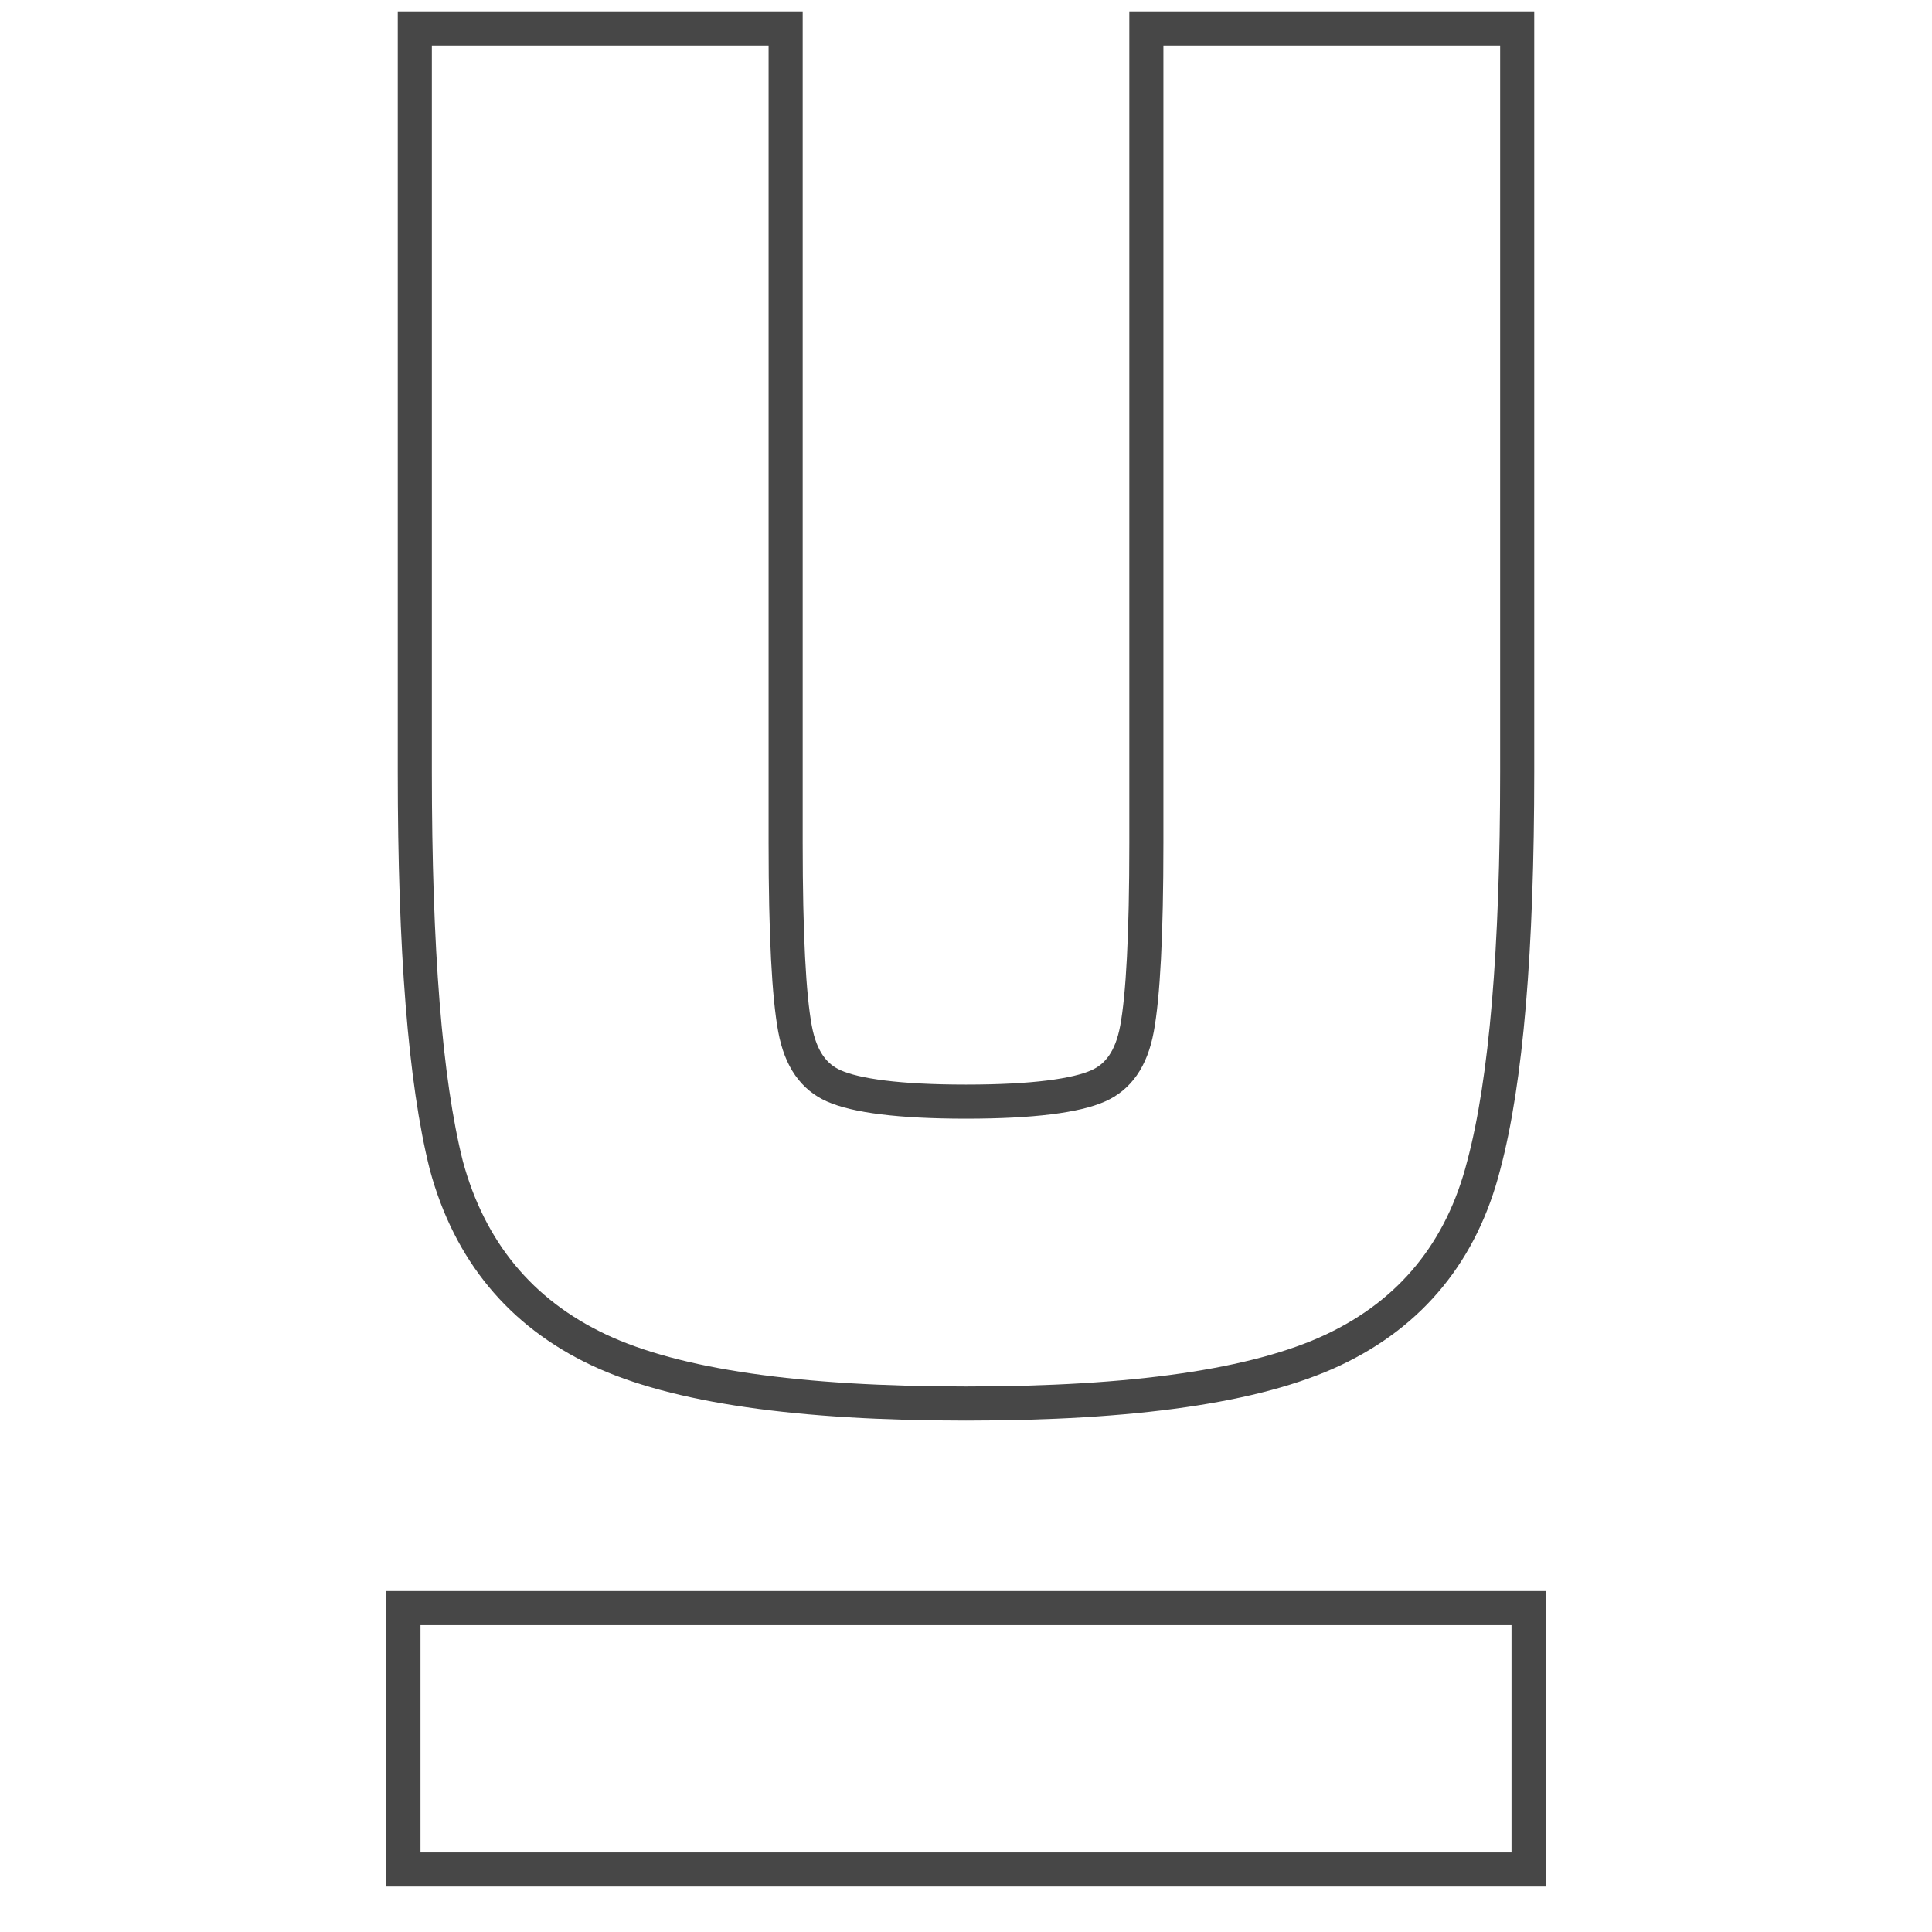 <svg width="85" height="85" viewBox="0 0 85 85" fill="none" xmlns="http://www.w3.org/2000/svg">
<path d="M66.75 2V1.25H66H51.185H50.435V2V37.095C50.435 41.111 50.291 43.816 50.022 45.265C49.77 46.617 49.178 47.387 48.324 47.77C47.349 48.206 45.453 48.467 42.5 48.467C39.547 48.467 37.651 48.206 36.676 47.77C35.822 47.387 35.23 46.617 34.978 45.265C34.709 43.816 34.565 41.111 34.565 37.095V2V1.25H33.815H19H18.25V2V33.958C18.25 41.767 18.703 47.553 19.635 51.265L19.635 51.265L19.638 51.278C20.659 55.043 22.902 57.767 26.343 59.39C29.738 60.99 35.159 61.75 42.5 61.75C49.841 61.75 55.262 60.99 58.657 59.39C62.1 57.766 64.316 55.039 65.278 51.271C66.269 47.554 66.75 41.765 66.75 33.958V2Z" stroke="#474747" stroke-width="1.5"/>
<rect x="17.75" y="70.75" width="49.5" height="11.5" stroke="#474747" stroke-width="1.5"/>
</svg>
